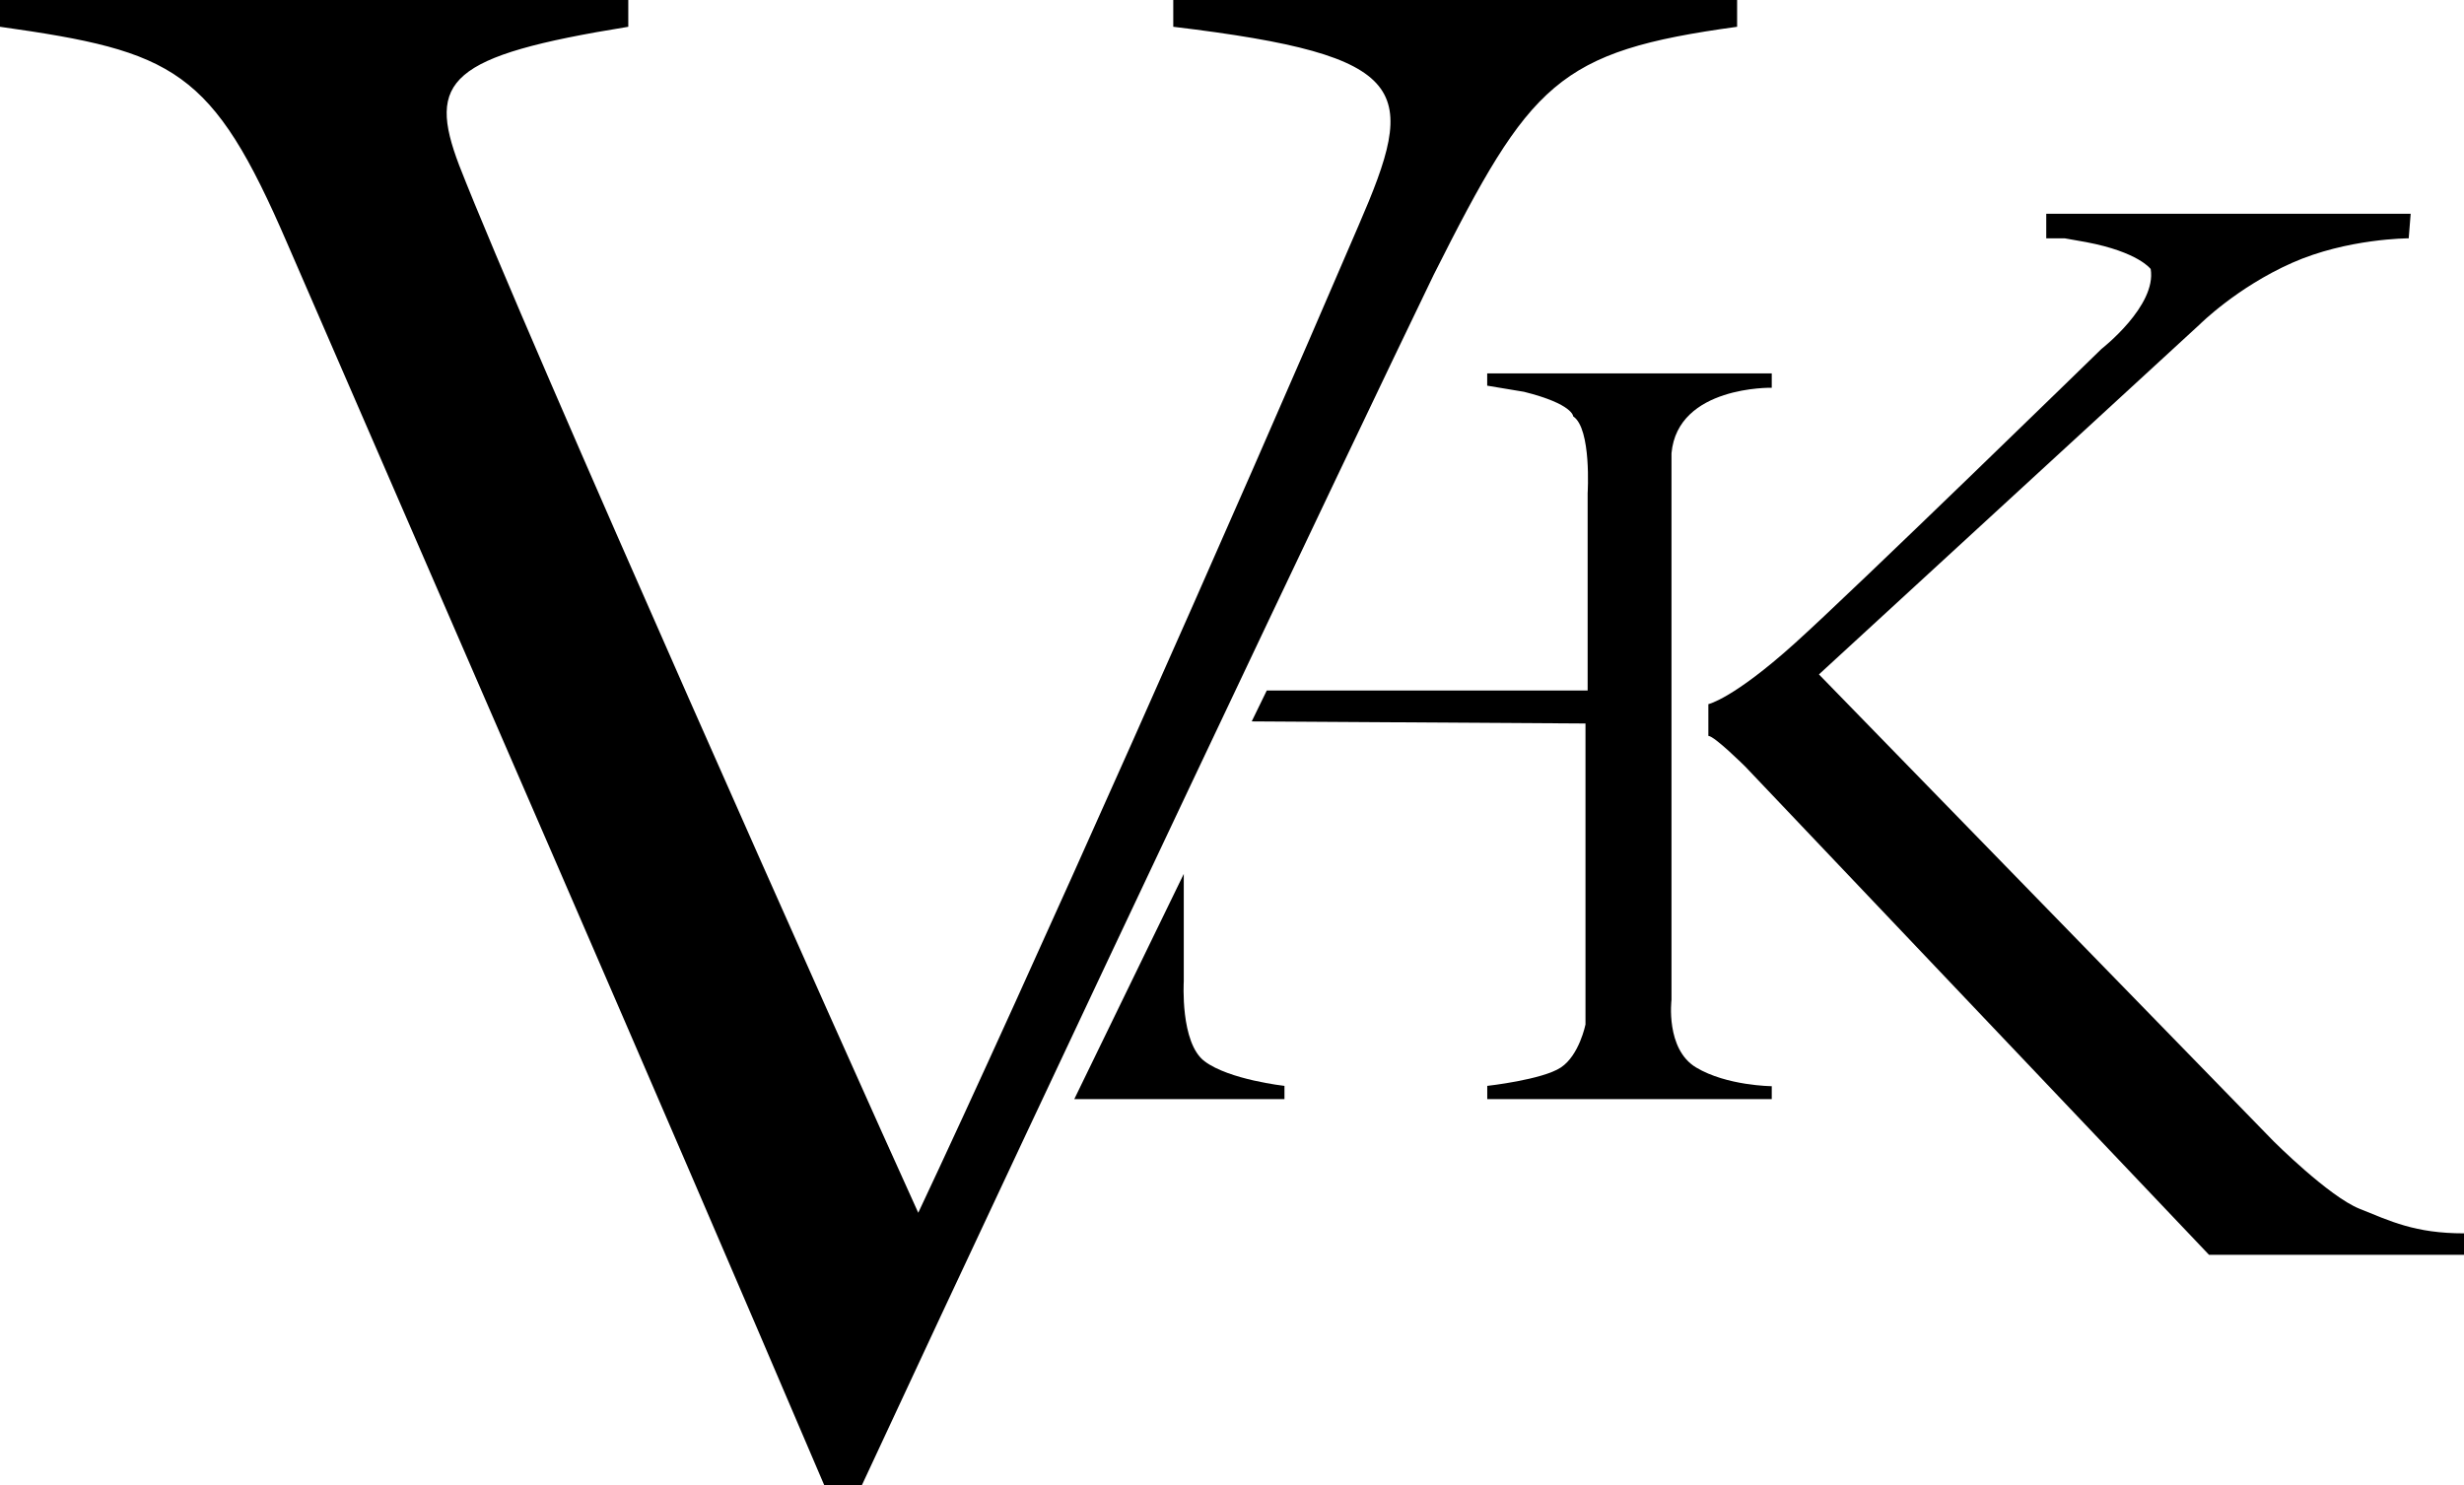 <?xml version="1.0" encoding="UTF-8"?><svg id="a" xmlns="http://www.w3.org/2000/svg" width="401.08" height="241.82" viewBox="0 0 401.08 241.82"><path d="M282.77,4.36c-29.28,4-33.65,9.09-49.39,40.36-13.55,28-60.31,126.54-93.09,197.09h-6.12c-28.85-67.64-58.56-135.63-87.41-202.18C34.53,11.27,28.41,8.36,0,4.36V0h102.27v4.36c-29.28,4.73-32.78,8.73-27.53,22.55,10.93,28,63.81,146.54,74.73,170.54,17.48-37.09,51.57-113.82,71.67-160.73,9.61-22.18,9.18-27.63-30.16-32.36V0h91.78v4.36Z"/><path d="M192.69,142.27v17.51s-.61,10.01,3.39,13.01,13,4,13,4v2.15h-34.21l17.82-36.66Z"/><path d="M203.75,117.45l2.45-5.03h52.23v-32.13s.65-10.5-2.35-12.5c0,0,0-2-8-4l-6-1v-2s46.32,0,46.32,0v2.34s-15.32-.34-16.32,10.66v89s-1,8,4,11,12.32,3.05,12.32,3.05v2.1h-46.31v-2.15s8.99-1,11.99-3,4-7,4-7v-49s-54.33-.34-54.33-.34Z"/><path d="M401.08,200.79v3.5h-41.51l-60.34-63.54-15.15-15.95s-5-4.97-6-4.99v-5.17s4-.84,14-9.84,50-48,50-48c0,0,9-7,8-13,0,0-2-2.77-10.5-4.38l-3.5-.62h-3v-4h59.32l-.32,4s-10,0-19,4-15,10-15,10l-62,57,74,76s9,9,14,11,9,4,17,4Z"/></svg>